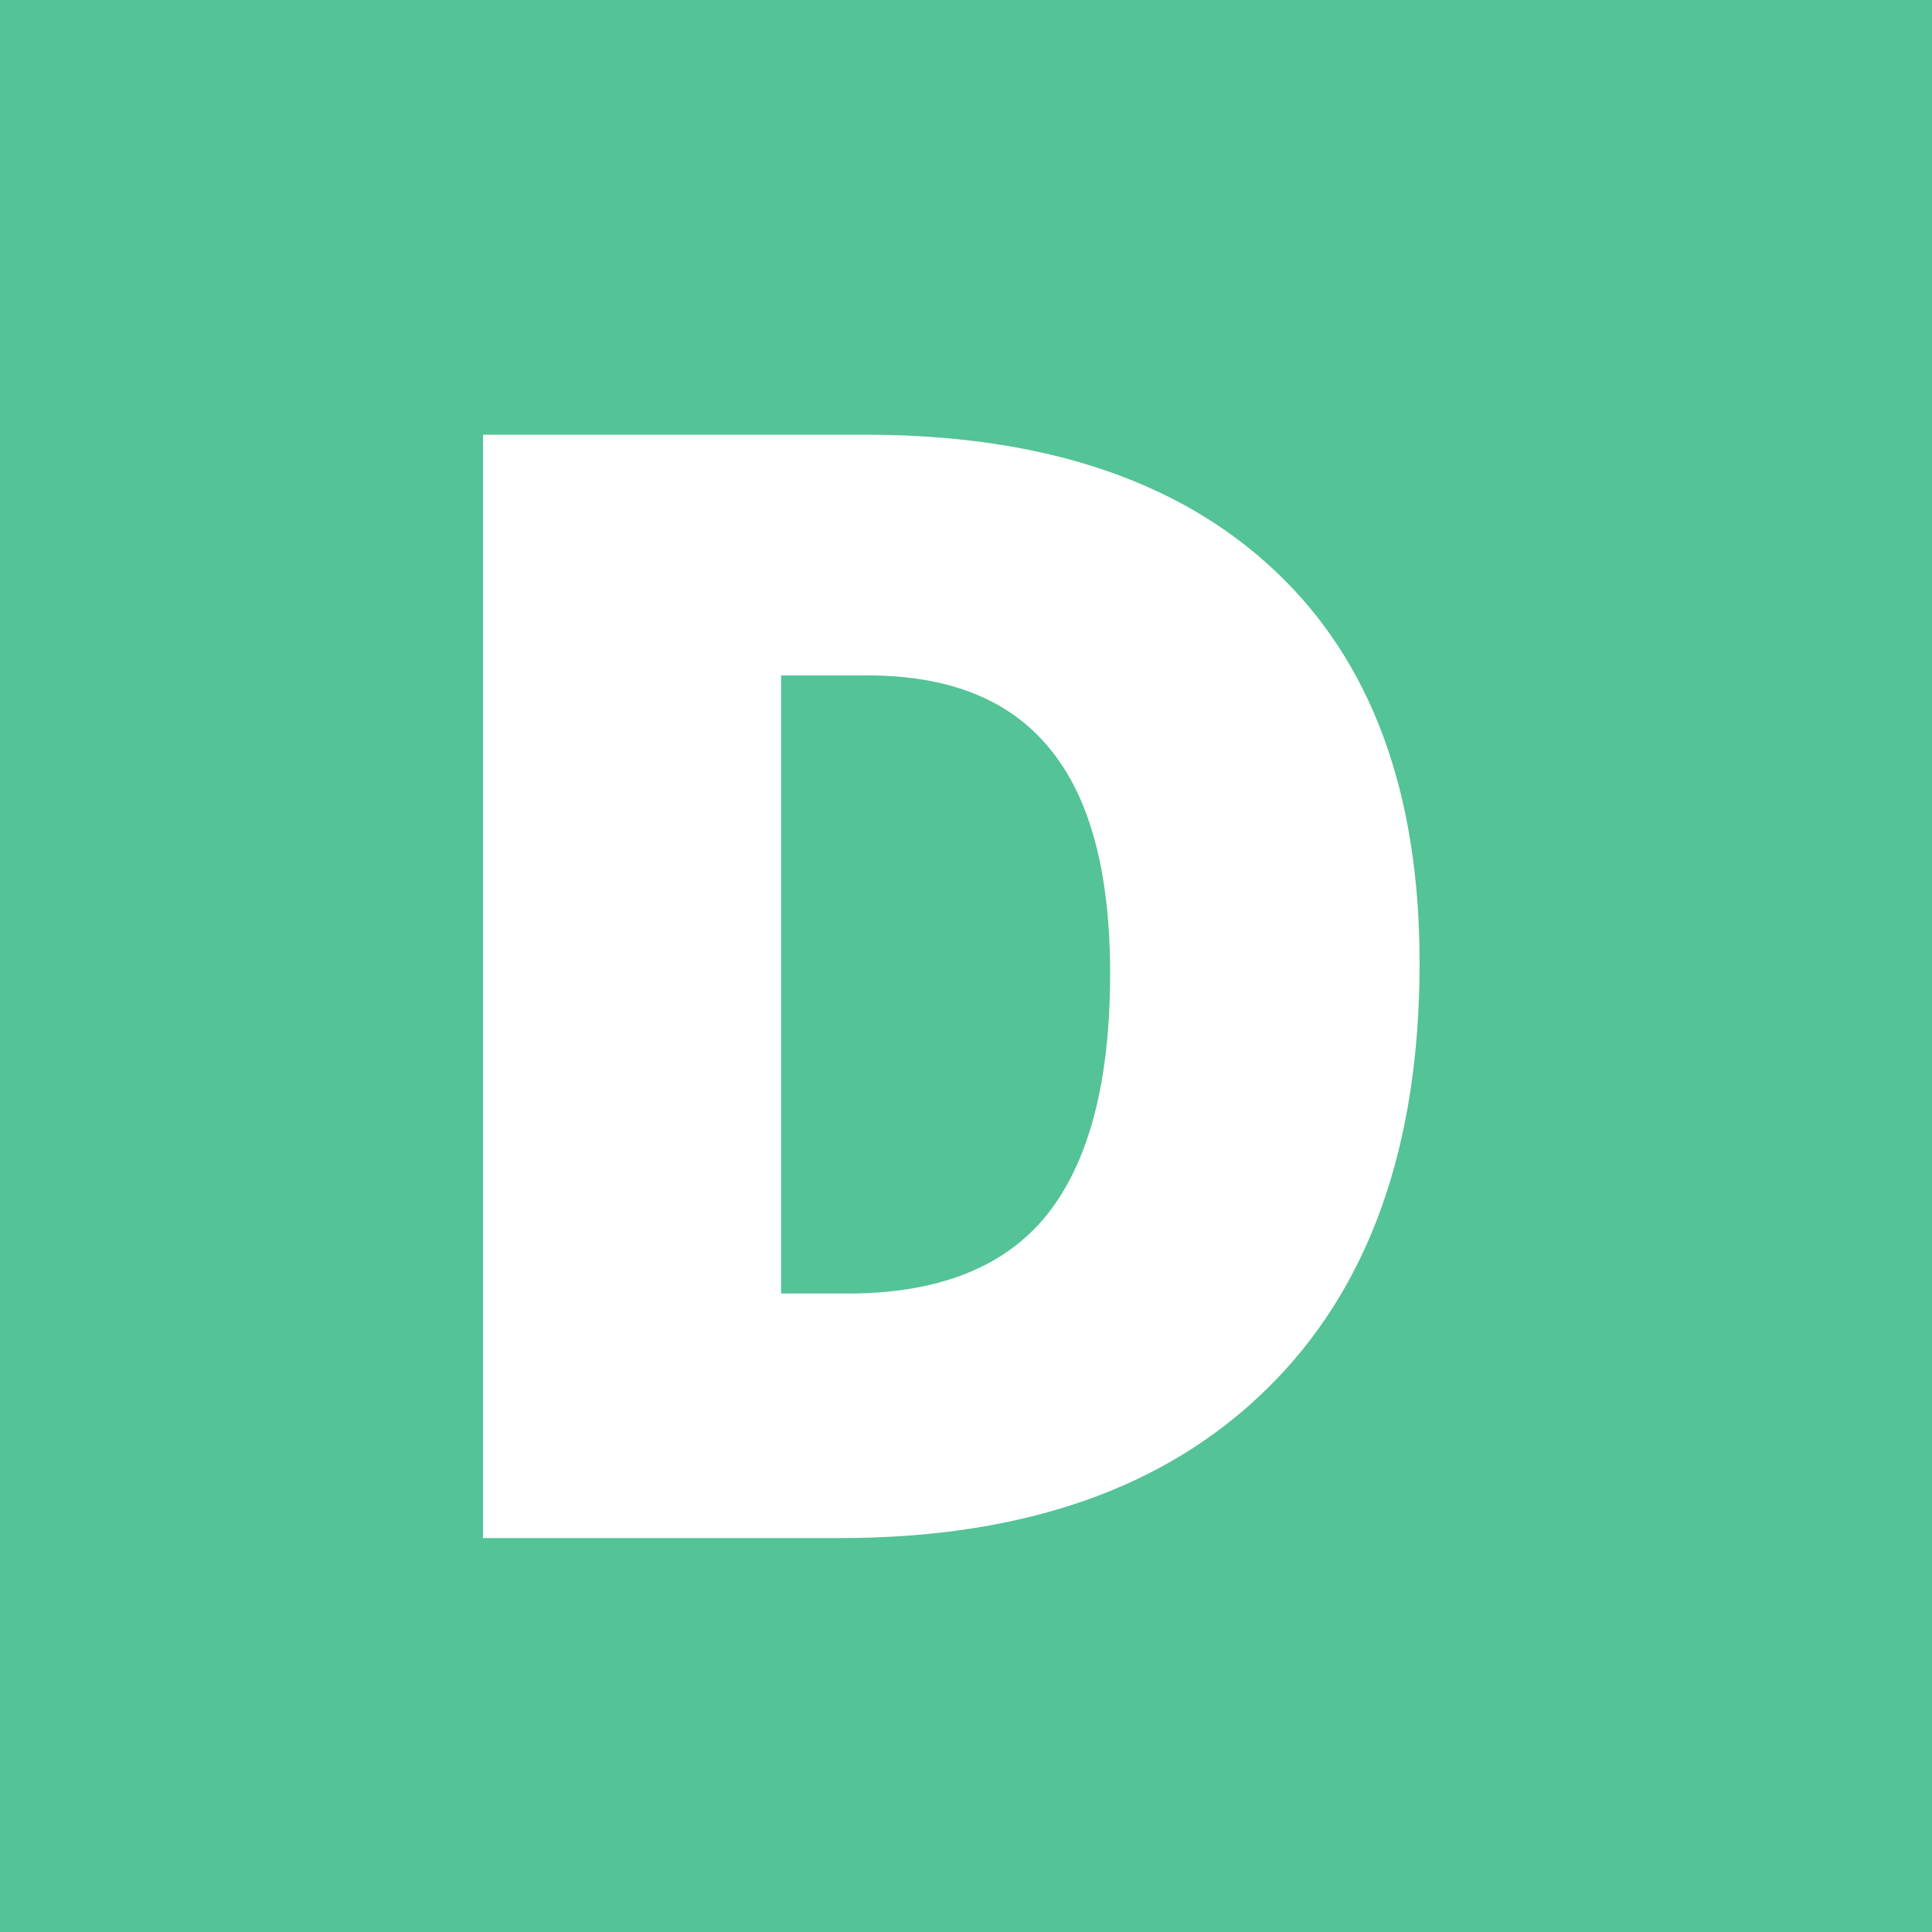 <svg width="40" height="40" viewBox="0 0 40 40" fill="none" xmlns="http://www.w3.org/2000/svg">
<rect width="40" height="40" fill="#54C397"/>
<path d="M29.391 19.938C29.391 23.75 28.338 26.688 26.234 28.75C24.141 30.812 21.193 31.844 17.391 31.844H10V9H17.906C21.573 9 24.401 9.938 26.391 11.812C28.391 13.688 29.391 16.396 29.391 19.938ZM22.984 20.156C22.984 18.062 22.568 16.51 21.734 15.5C20.912 14.49 19.656 13.984 17.969 13.984H16.172V26.781H17.547C19.422 26.781 20.797 26.24 21.672 25.156C22.547 24.062 22.984 22.396 22.984 20.156Z" fill="white"/>
</svg>
